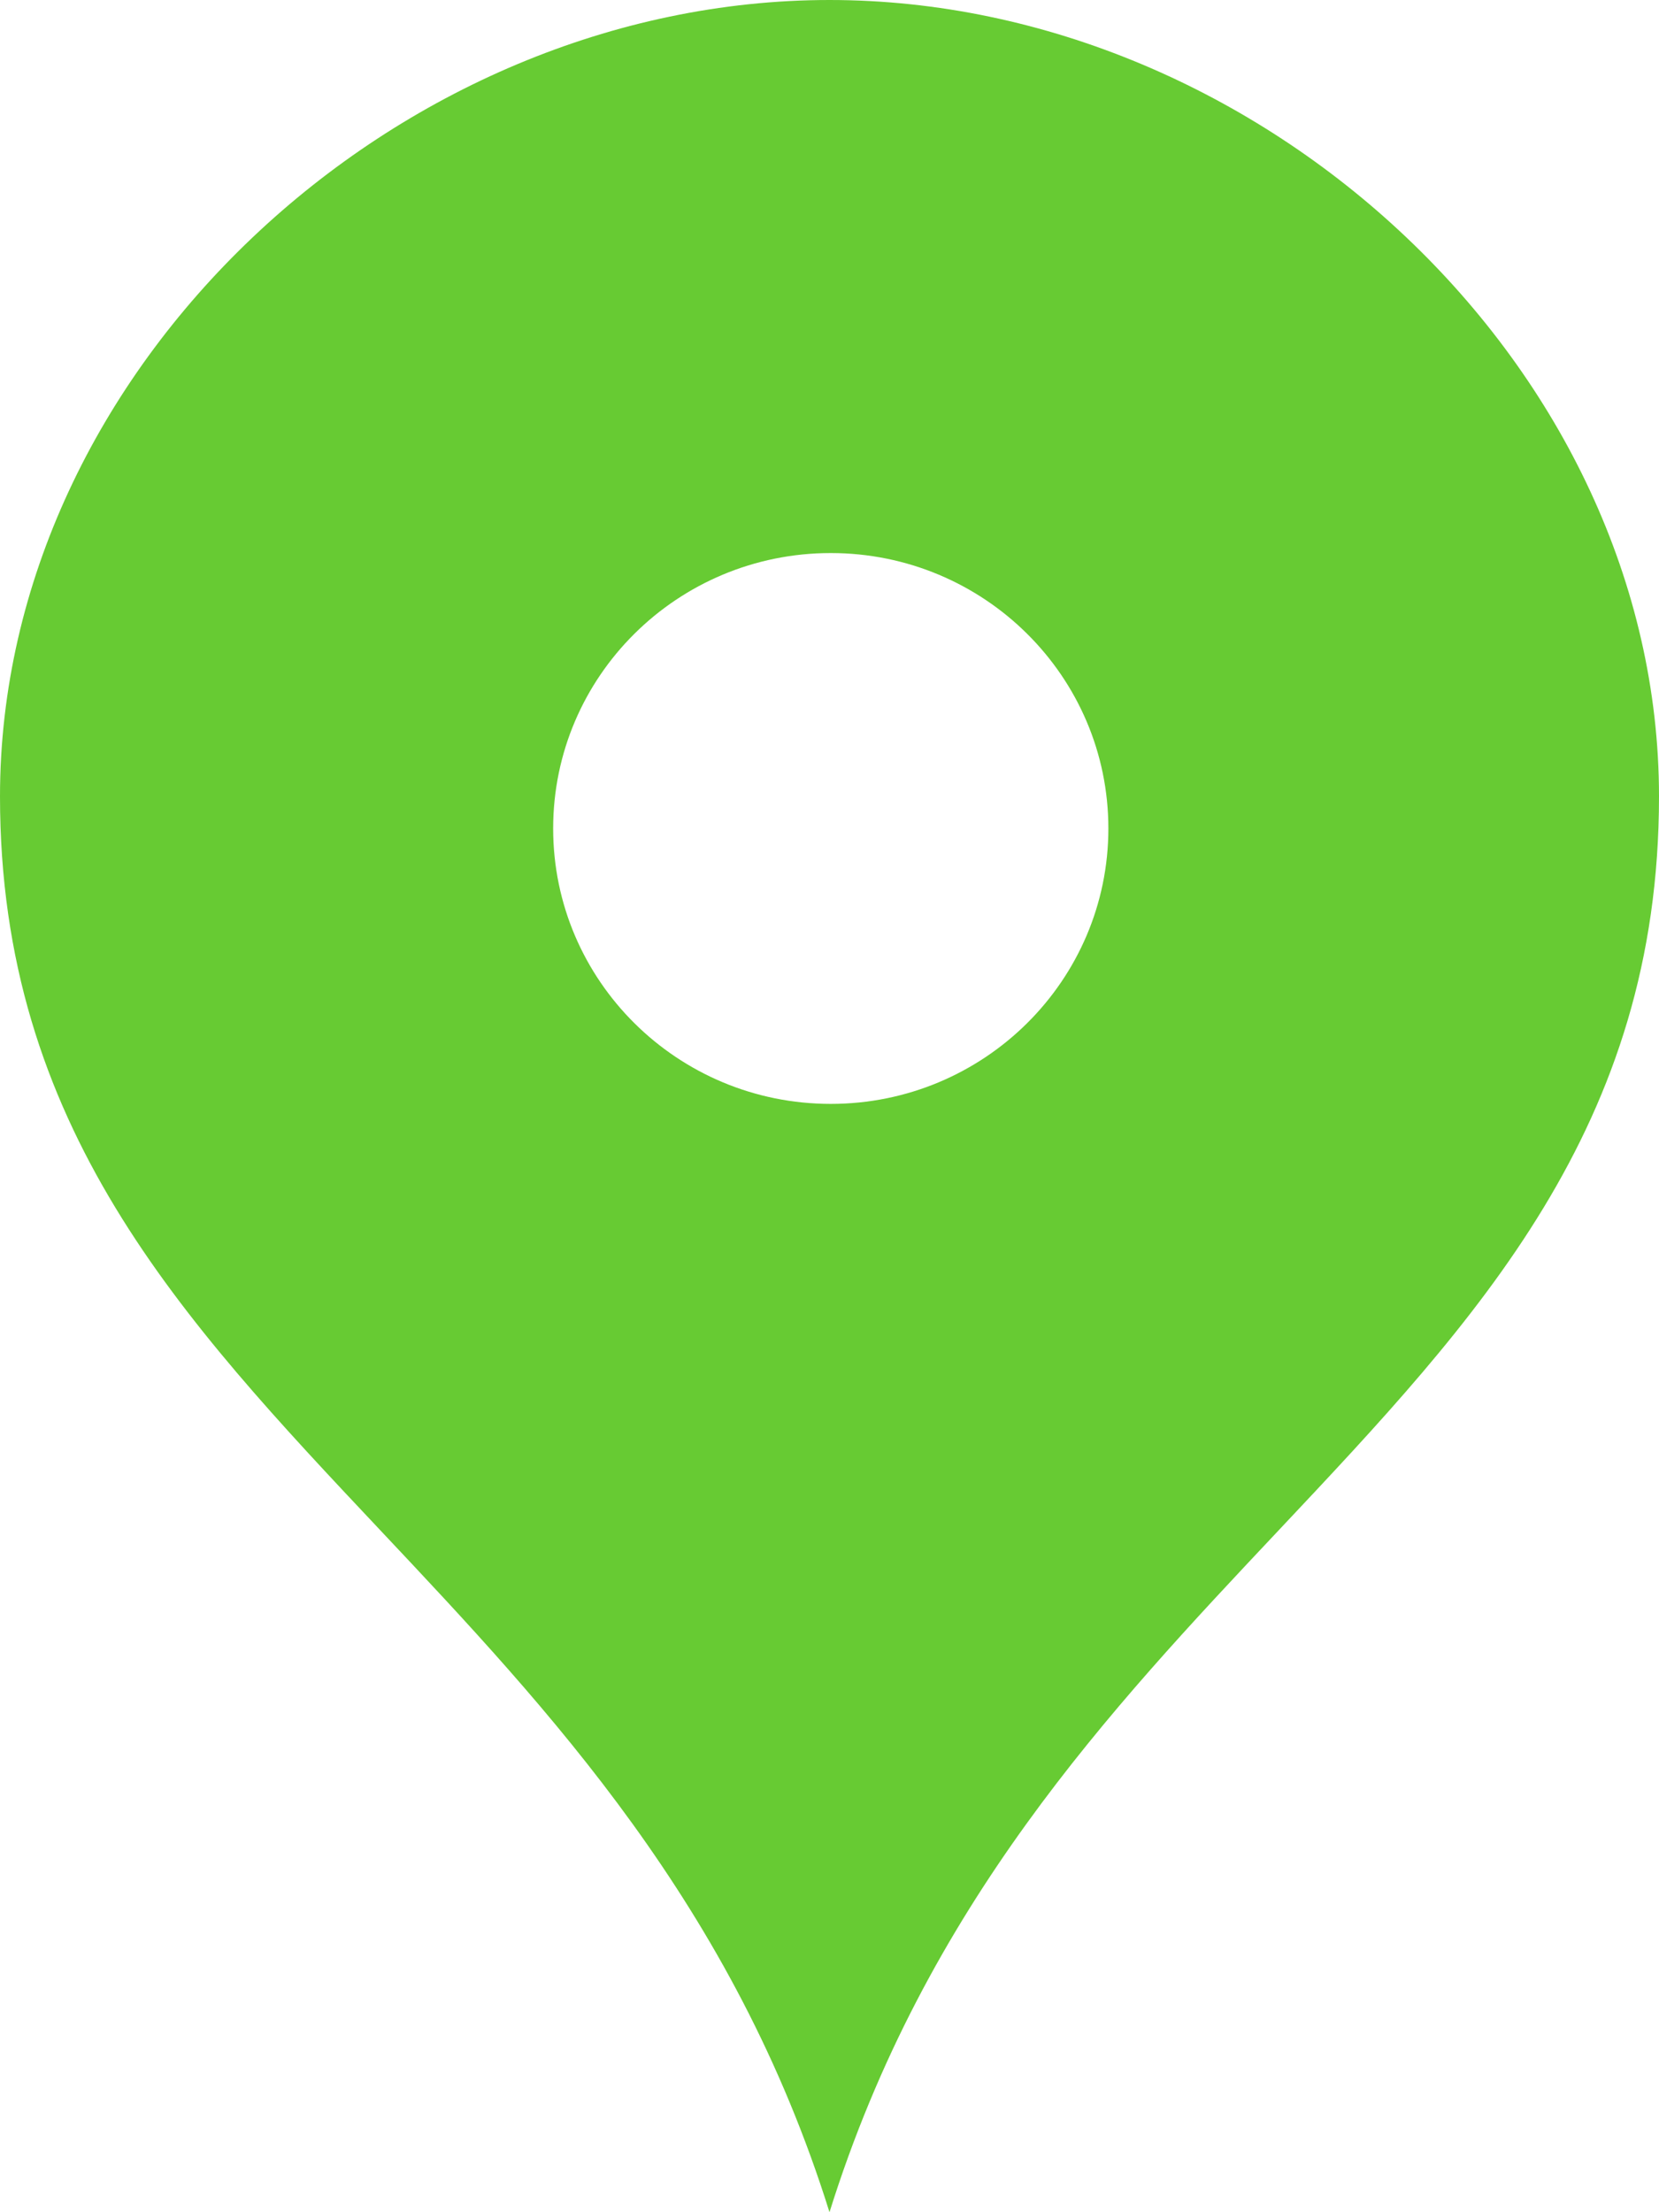 <svg width="42" height="56" viewBox="0 0 42 56" fill="none" xmlns="http://www.w3.org/2000/svg">
<path fill-rule="evenodd" clip-rule="evenodd" d="M32.377 38.732C28.073 43.303 23.43 48.235 21 56C18.57 48.235 13.927 43.303 9.623 38.732C4.578 33.373 0 28.51 0 20.16C0 9.312 10.047 0 21 0C31.953 0 42 9.312 42 20.16C42 28.51 37.422 33.373 32.377 38.732ZM28.06 20.972C28.06 24.823 24.913 27.944 21.032 27.944C17.15 27.944 14.004 24.823 14.004 20.972C14.004 17.122 17.15 14 21.032 14C24.913 14 28.06 17.122 28.06 20.972Z" fill="#67CB33"/>
</svg>
